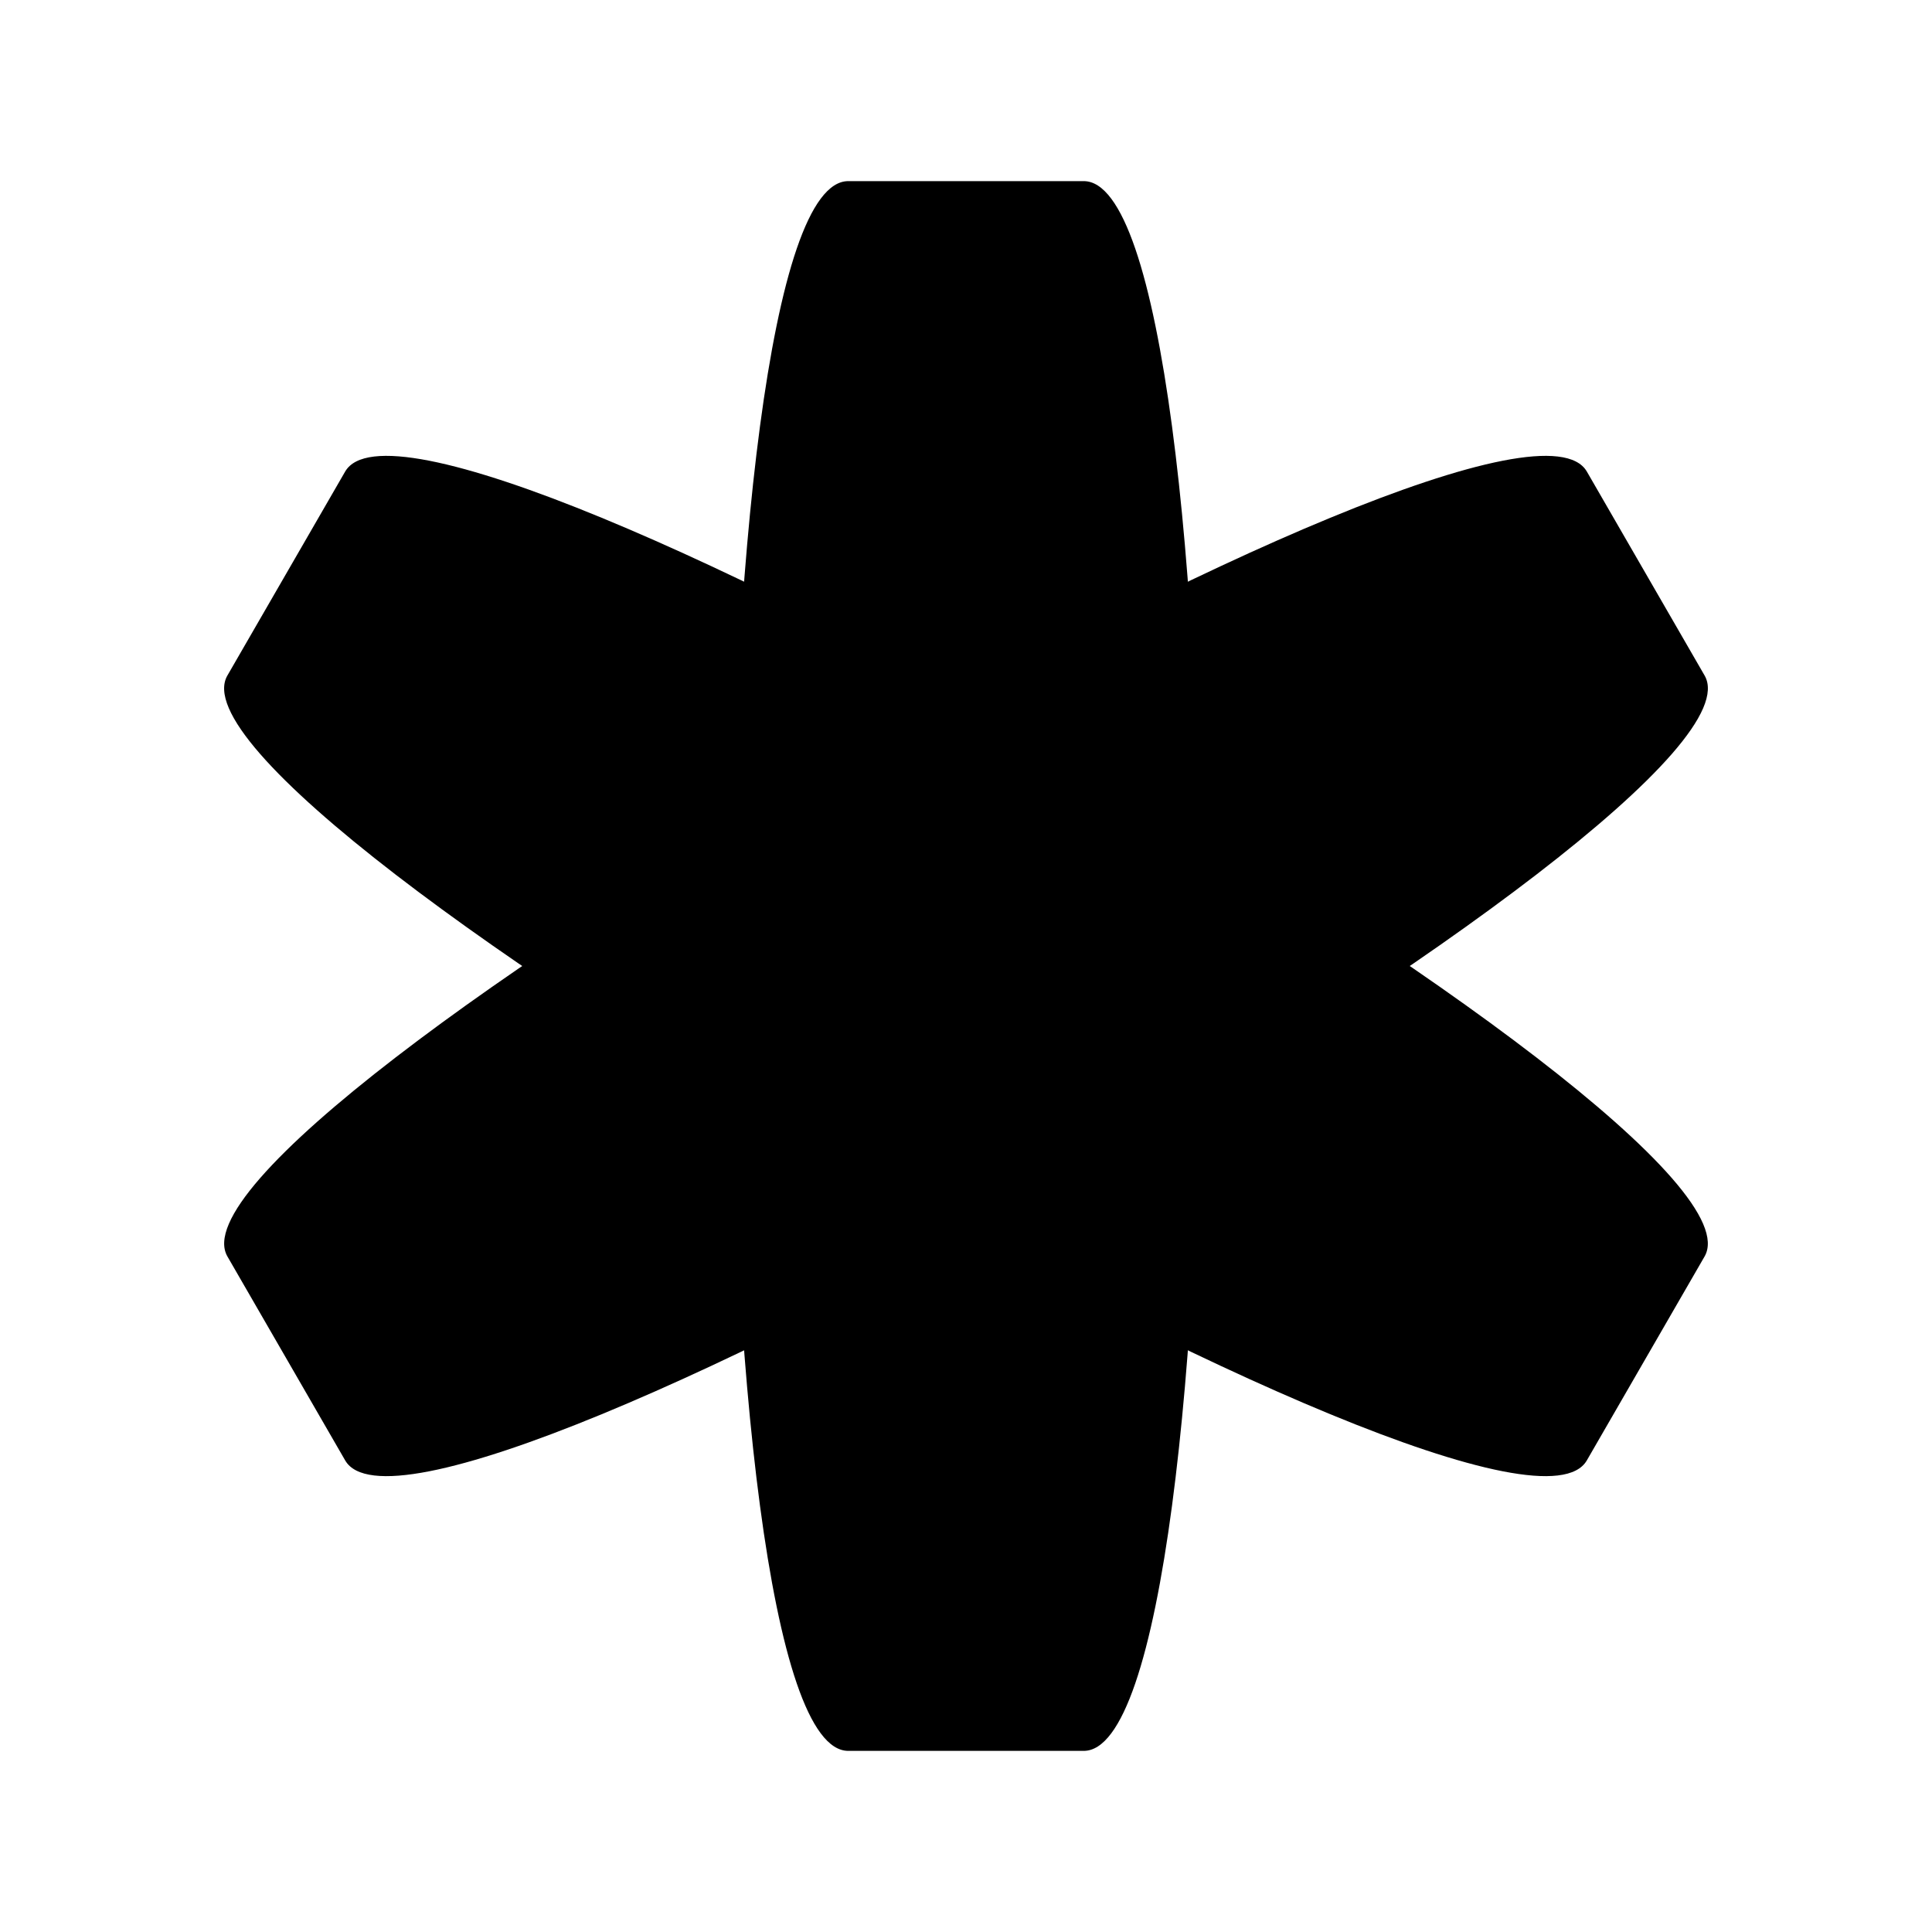 <svg width="64" height="64" version="1.1" xmlns="http://www.w3.org/2000/svg" xmlns:xlink="http://www.w3.org/1999/xlink">
 <defs>
  <path id="j" d="m39.821 11.402 3 5.196c2 3.464-32.641 23.464-34.641 20l-3-5.196c-2-3.464 32.641-23.464 34.641-20" color="{{ theme.colors.black }}"/>
  <path id="k" d="m21 4h6c4 0 4 40 0 40h-6c-4 0-4-40 0-40" color="{{ theme.colors.black }}"/>
 </defs>
 <g transform="matrix(1.3 0 0 1.3 .8 -20)" stroke-width=".769">
  <path d="m8.179 27.402-3 5.196c-2 3.464 32.641 23.464 34.641 20l3-5.196c2-3.464-32.641-23.464-34.641-20" color="{{ theme.colors.black }}" fill="{{ theme.colors.cyan }}"/>
  <use transform="translate(0,16)" width="100%" height="100%" fill="{{ theme.colors.black }}" xlink:href="#j"/>
  <use transform="translate(0,16)" width="100%" height="100%" fill="{{ theme.colors.blue }}" xlink:href="#k"/>
 </g>
</svg>
